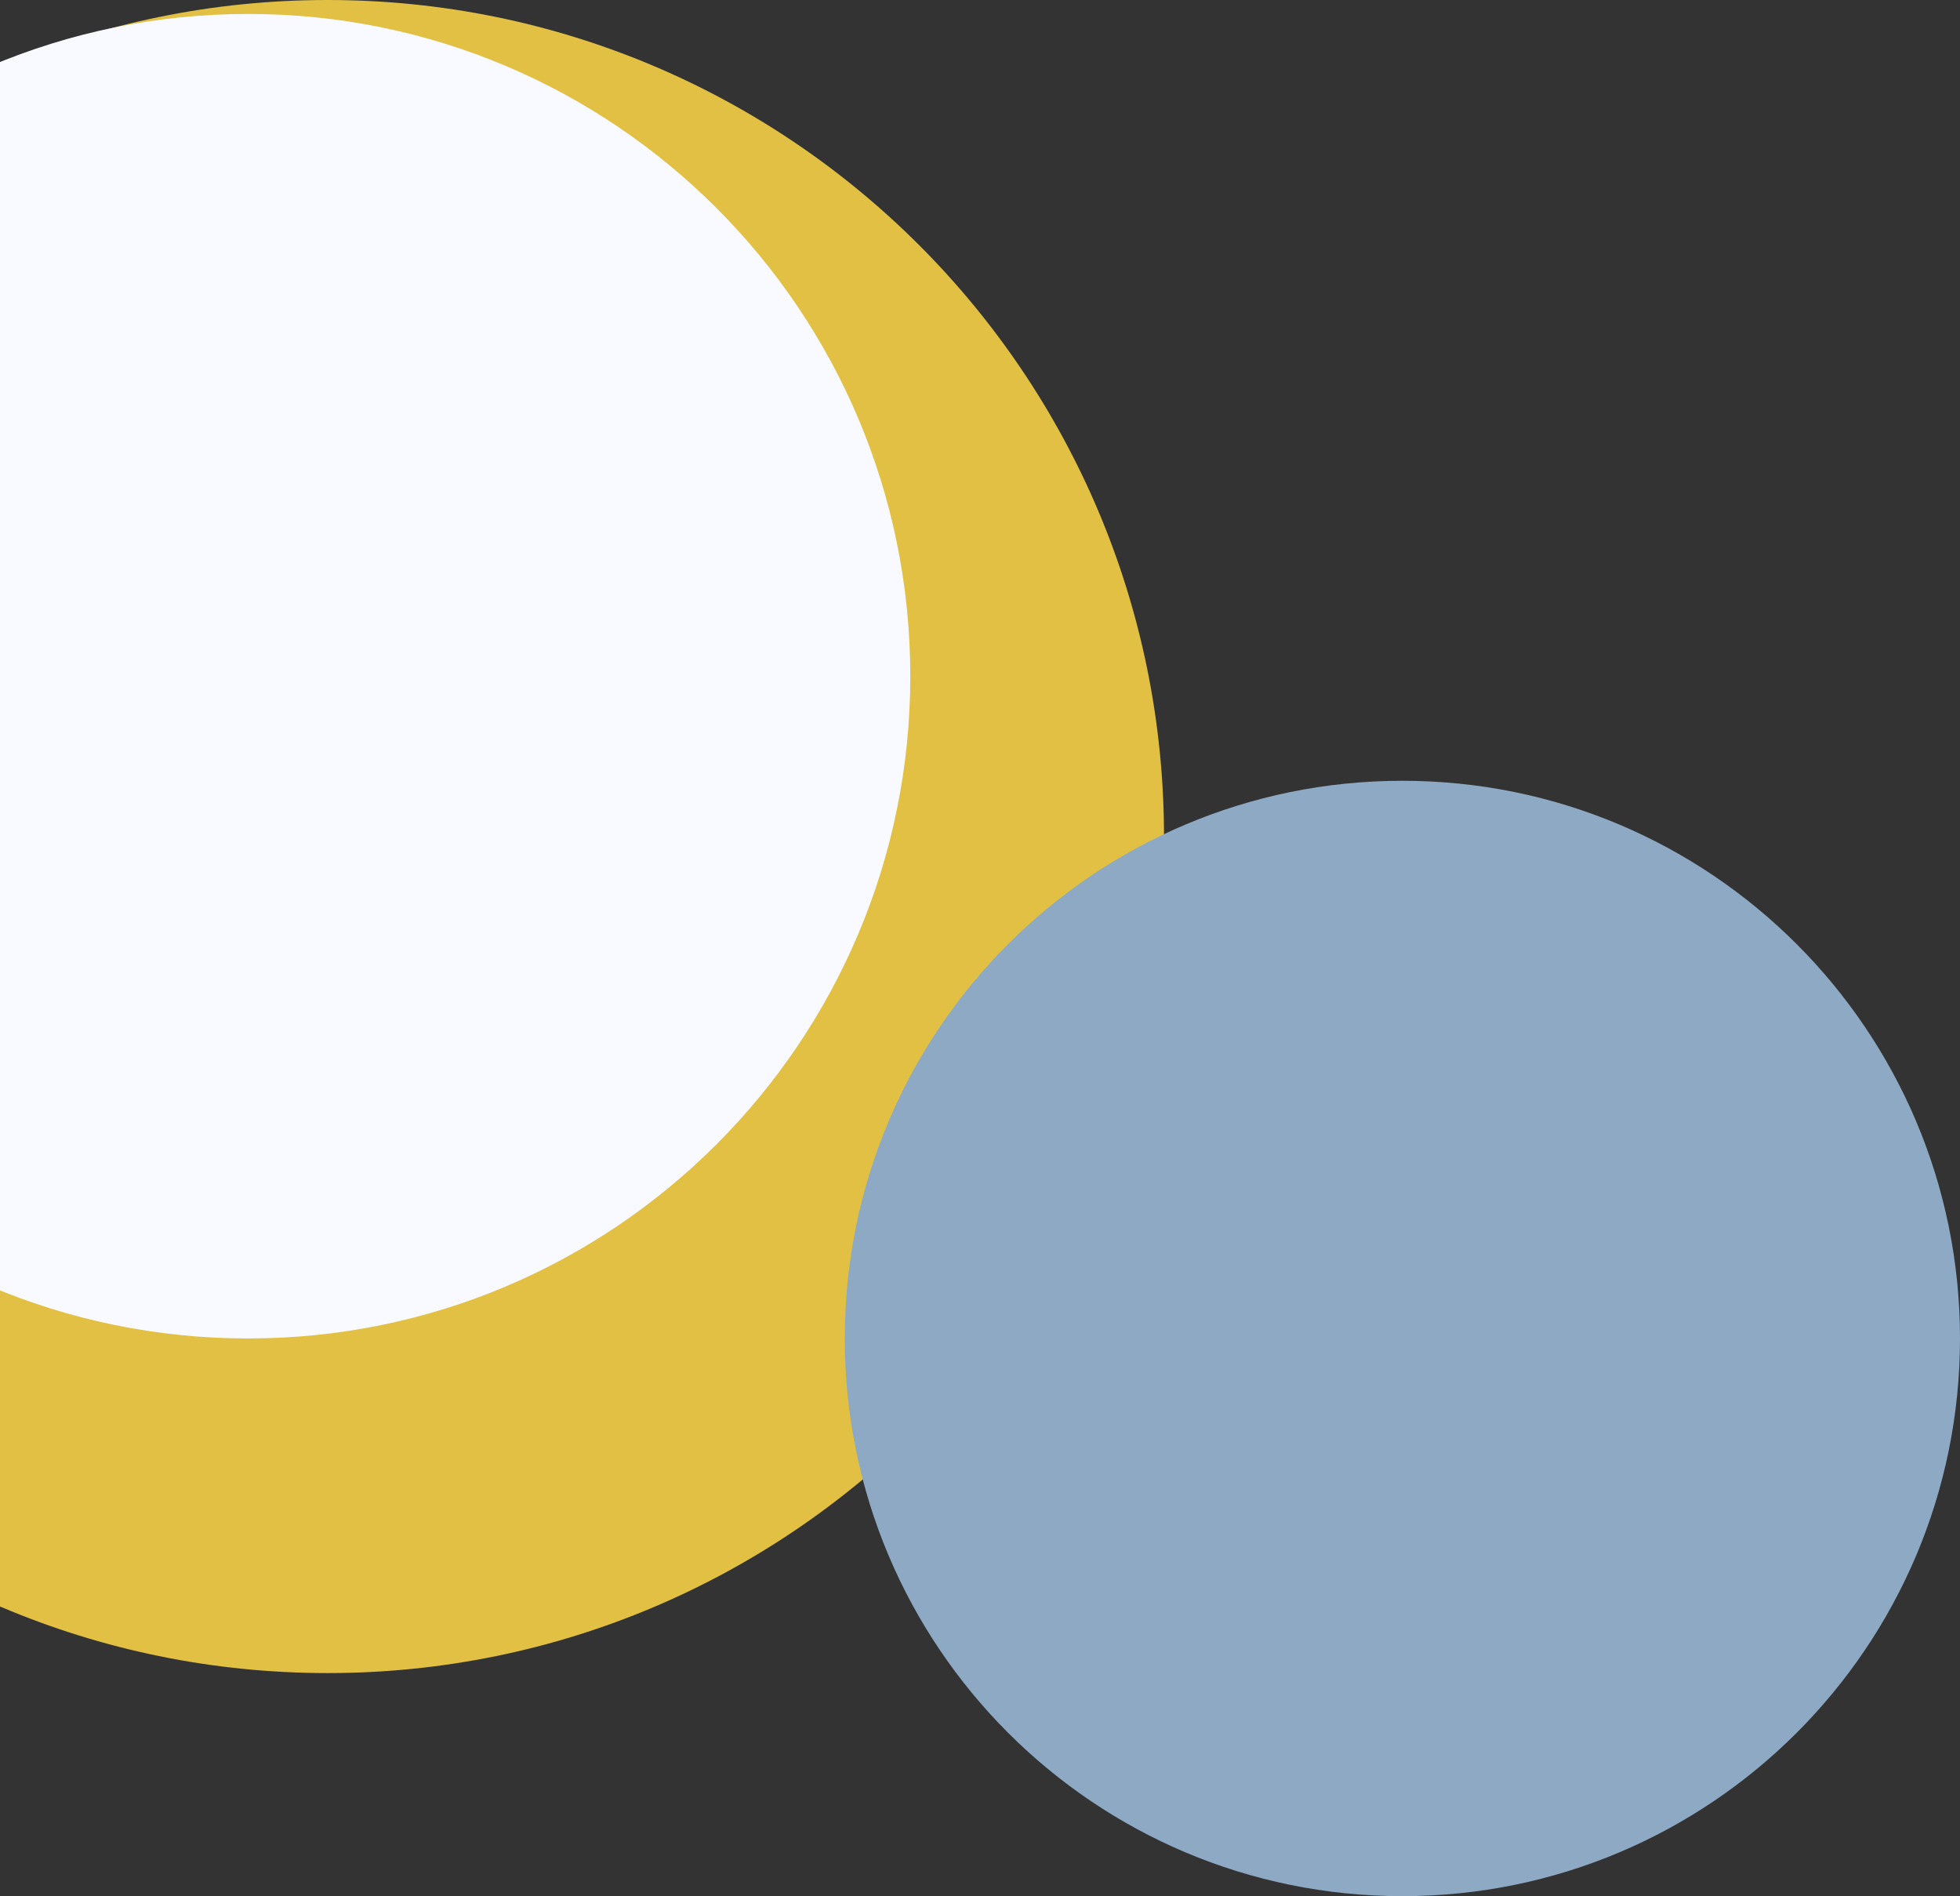 <svg width="1406" height="1360" viewBox="0 0 1406 1360" fill="none" xmlns="http://www.w3.org/2000/svg">
<rect x="0" y="0" width="1406" height="1360" fill="#333333" stroke="none"/>
<g clip-path="url(#clip0_230_738)">
<path d="M235 1200C566.371 1200 835 931.371 835 600C835 268.629 566.371 0 235 0C-96.371 0 -365 268.629 -365 600C-365 931.371 -96.371 1200 235 1200Z" fill="#E2C044"/>
<path d="M178 960C440.335 960 653 747.335 653 485C653 222.665 440.335 10 178 10C-84.335 10 -297 222.665 -297 485C-297 747.335 -84.335 960 178 960Z" fill="#F8FAFF"/>
<path d="M1006 1360C1226.91 1360 1406 1180.91 1406 960C1406 739.086 1226.91 560 1006 560C785.086 560 606 739.086 606 960C606 1180.91 785.086 1360 1006 1360Z" fill="#8DA9C4"/>
</g>
<defs>
<clipPath id="clip0_230_738">
<rect width="1406" height="1360" fill="white"/>
</clipPath>
</defs>
</svg>
